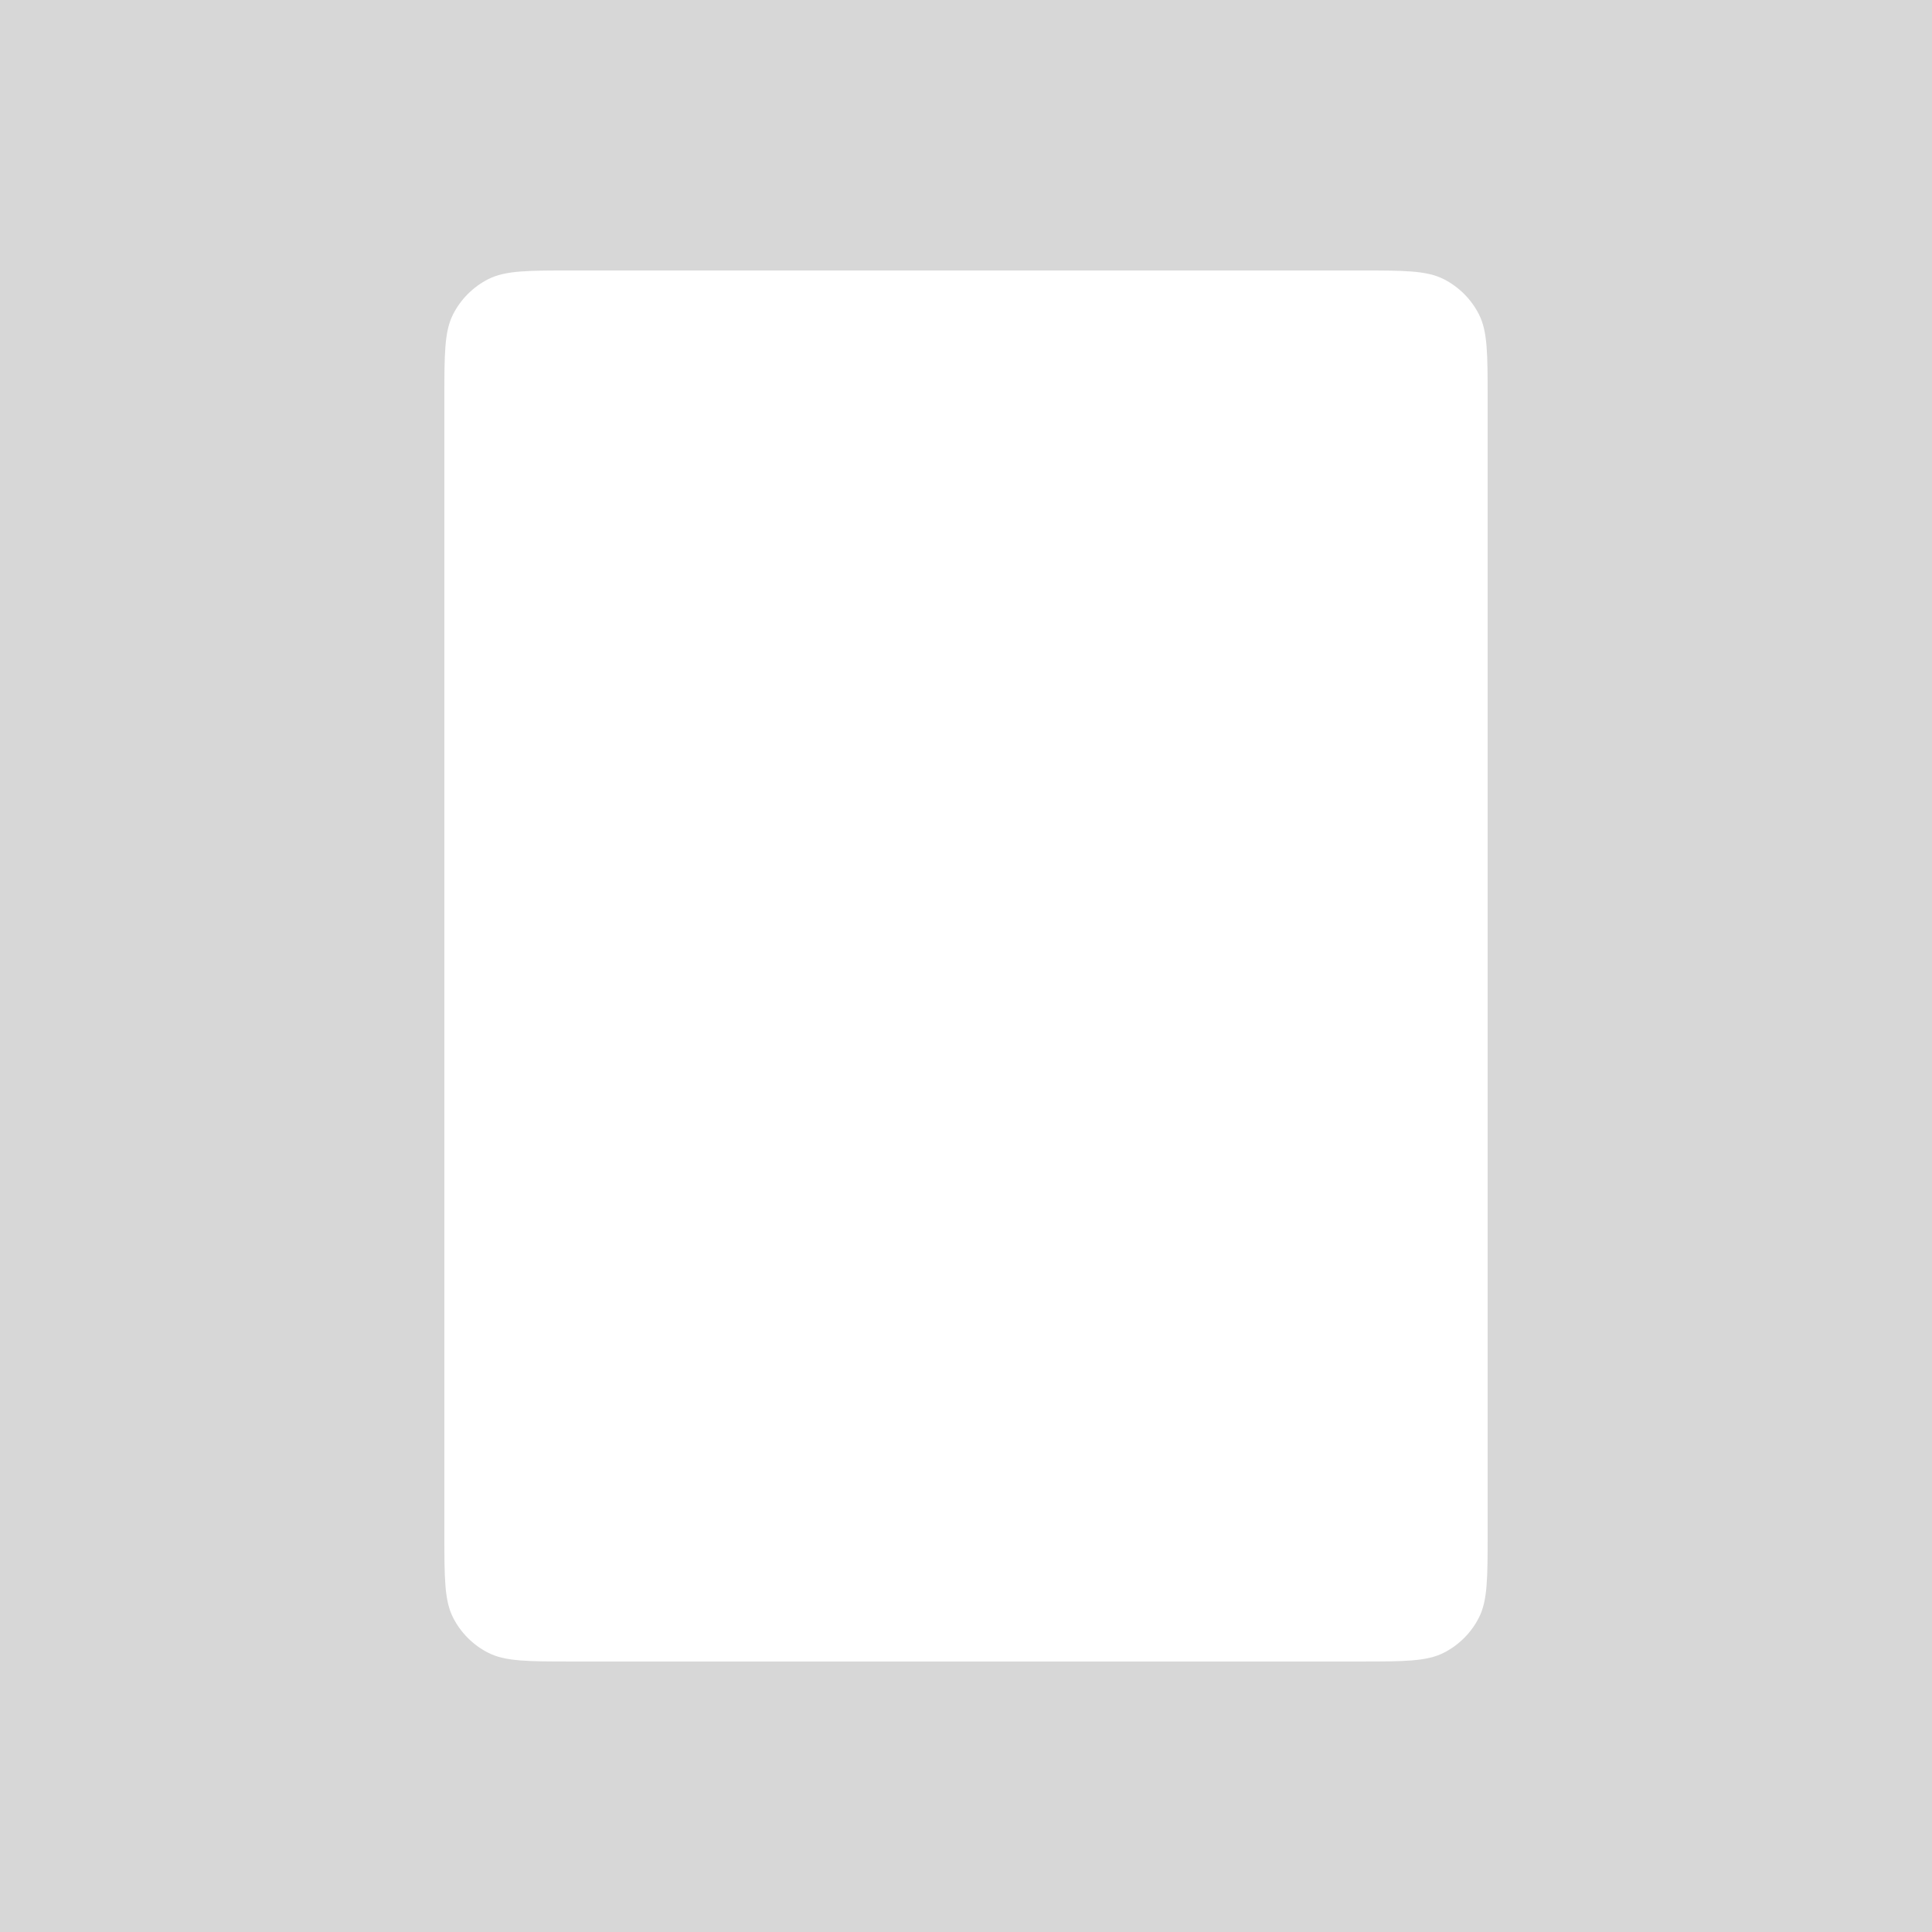 <svg width="104" height="104" viewBox="0 0 104 104" fill="none" xmlns="http://www.w3.org/2000/svg">
<path fill-rule="evenodd" clip-rule="evenodd" d="M104 0H0V104H104V0ZM24.391 16.917C23.92 17.841 23.92 19.051 23.92 21.471V82.527C23.92 84.946 23.92 86.156 24.391 87.08C24.805 87.893 25.466 88.554 26.279 88.968C27.203 89.439 28.413 89.439 30.832 89.439H73.168C75.587 89.439 76.797 89.439 77.721 88.968C78.534 88.554 79.195 87.893 79.609 87.08C80.08 86.156 80.08 84.946 80.08 82.527V21.471C80.08 19.051 80.08 17.841 79.609 16.917C79.195 16.105 78.534 15.444 77.721 15.029C76.797 14.559 75.587 14.559 73.168 14.559H30.832C28.413 14.559 27.203 14.559 26.279 15.029C25.466 15.444 24.805 16.105 24.391 16.917Z" fill="black" fill-opacity="0.16" style="fill:black;fill-opacity:0.16;"/>
</svg>
